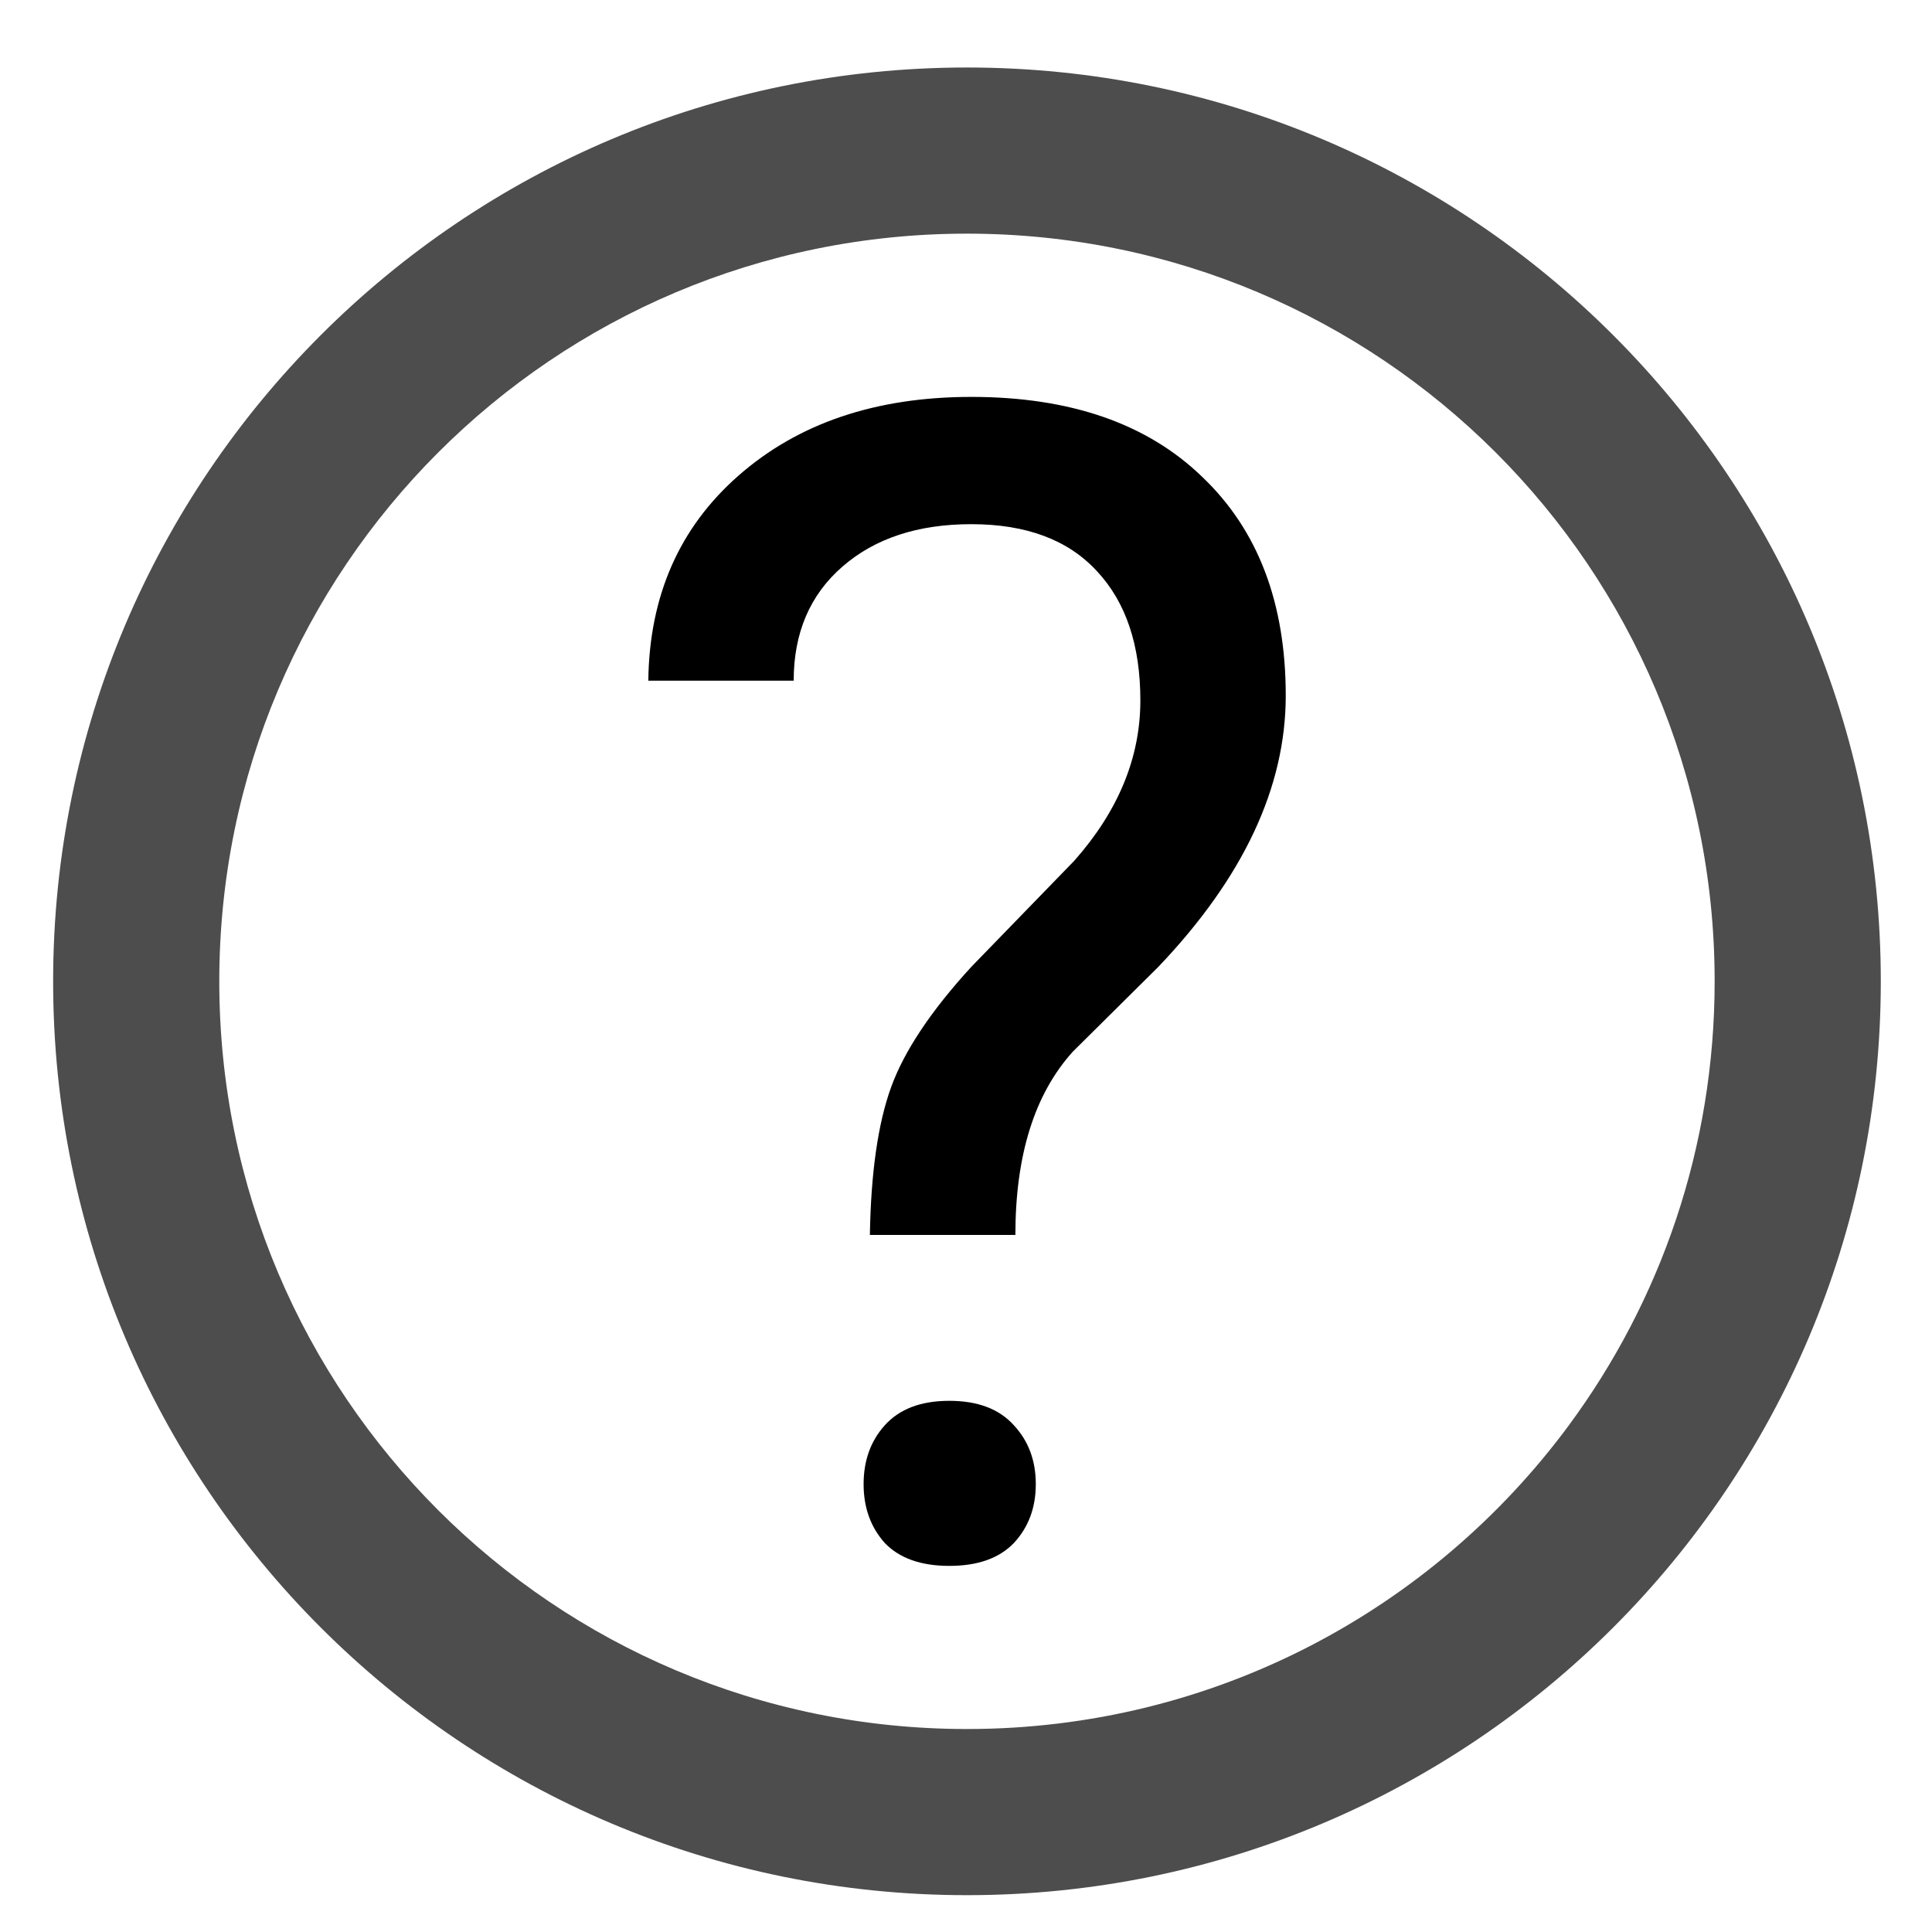 <?xml version="1.0" encoding="UTF-8" standalone="no"?>
<svg
   xmlns:dc="http://purl.org/dc/elements/1.1/"
   xmlns:cc="http://creativecommons.org/ns#"
   xmlns:rdf="http://www.w3.org/1999/02/22-rdf-syntax-ns#"
   xmlns:svg="http://www.w3.org/2000/svg"
   xmlns="http://www.w3.org/2000/svg"
   xmlns:xlink="http://www.w3.org/1999/xlink"
   xmlns:sodipodi="http://sodipodi.sourceforge.net/DTD/sodipodi-0.dtd"
   xmlns:inkscape="http://www.inkscape.org/namespaces/inkscape"
   viewBox="0 0 16 16"
   version="1.1"
   id="svg6"
   sodipodi:docname="icon.question.mark.svg"
   inkscape:version="0.92.2 (5c3e80d, 2017-08-06)">
  <sodipodi:namedview
     pagecolor="#ffffff"
     bordercolor="#666666"
     borderopacity="1"
     objecttolerance="10000"
     gridtolerance="10000"
     guidetolerance="10000"
     inkscape:pageopacity="0"
     inkscape:pageshadow="2"
     inkscape:window-width="1920"
     inkscape:window-height="1017"
     id="namedview8"
     showgrid="false"
     inkscape:zoom="41.7193"
     inkscape:cx="11.05844"
     inkscape:cy="10.305438"
     inkscape:window-x="-8"
     inkscape:window-y="-8"
     inkscape:window-maximized="1"
     inkscape:current-layer="svg6"
     inkscape:snap-bbox="true"
     inkscape:snap-bbox-midpoints="true" />
  <defs
     id="defs3051">
    <style
       type="text/css"
       id="current-color-scheme">
      .ColorScheme-Text {
        color:#4d4d4d;
      }
      </style>
    <clipPath
       clipPathUnits="userSpaceOnUse"
       id="clipPath13">
      <use
         x="0"
         y="0"
         xlink:href="#g9"
         id="use15"
         width="100%"
         height="100%" />
    </clipPath>
  </defs>
  <g
     id="g11"
     clip-path="url(#clipPath13)">
    <g
       inkscape:label="Clip"
       id="g9">
      <path
         sodipodi:nodetypes="csssccssssc"
         inkscape:connector-curvature="0"
         id="path4"
         class="ColorScheme-Text"
         d="m 8.008,0.559 c -4.18,0 -7.568,3.388 -7.568,7.568 0,4.18 3.388,7.568 7.568,7.568 4.18,0 7.568,-3.388 7.568,-7.568 0,-4.18 -3.388,-7.568 -7.568,-7.568 m 0,1.376 c 3.419,0 6.192,2.766 6.192,6.192 0,1.378 -0.449,2.65 -1.209,3.679 -1.127,1.524 -2.937,2.513 -4.983,2.513 -3.419,0 -6.192,-2.766 -6.192,-6.192 0,-3.419 2.766,-6.192 6.192,-6.192"
         style="color:#4d4d4d;fill:currentColor;fill-opacity:1;stroke:none;stroke-width:1.376" />
    </g>
  </g>
  <g
     aria-label="?"
     style="font-style:normal;font-weight:normal;font-size:40px;line-height:1.25;font-family:sans-serif;letter-spacing:0px;word-spacing:0px;fill:#000000;fill-opacity:1;stroke:none"
     id="text19">
    <path
       d="M 7.204,10.227 Q 7.217,9.452 7.38,9.003 7.543,8.554 8.044,8.007 L 8.897,7.128 q 0.547,-0.618 0.547,-1.328 0,-0.684 -0.358,-1.068 -0.358,-0.391 -1.042,-0.391 -0.664,0 -1.068,0.352 Q 6.573,5.044 6.573,5.637 H 5.369 Q 5.382,4.582 6.117,3.938 6.859,3.287 8.044,3.287 q 1.23,0 1.914,0.664 0.69,0.658 0.69,1.81 0,1.139 -1.055,2.246 L 8.884,8.71 Q 8.409,9.237 8.409,10.227 Z m -0.052,2.064 q 0,-0.293 0.176,-0.488 0.182,-0.202 0.534,-0.202 0.352,0 0.534,0.202 0.182,0.195 0.182,0.488 0,0.293 -0.182,0.488 -0.182,0.189 -0.534,0.189 -0.352,0 -0.534,-0.189 Q 7.152,12.583 7.152,12.291 Z"
       style="font-style:normal;font-variant:normal;font-weight:normal;font-stretch:normal;font-size:13.333px;font-family:Roboto;-inkscape-font-specification:Roboto"
       id="path21" />
  </g>
</svg>
